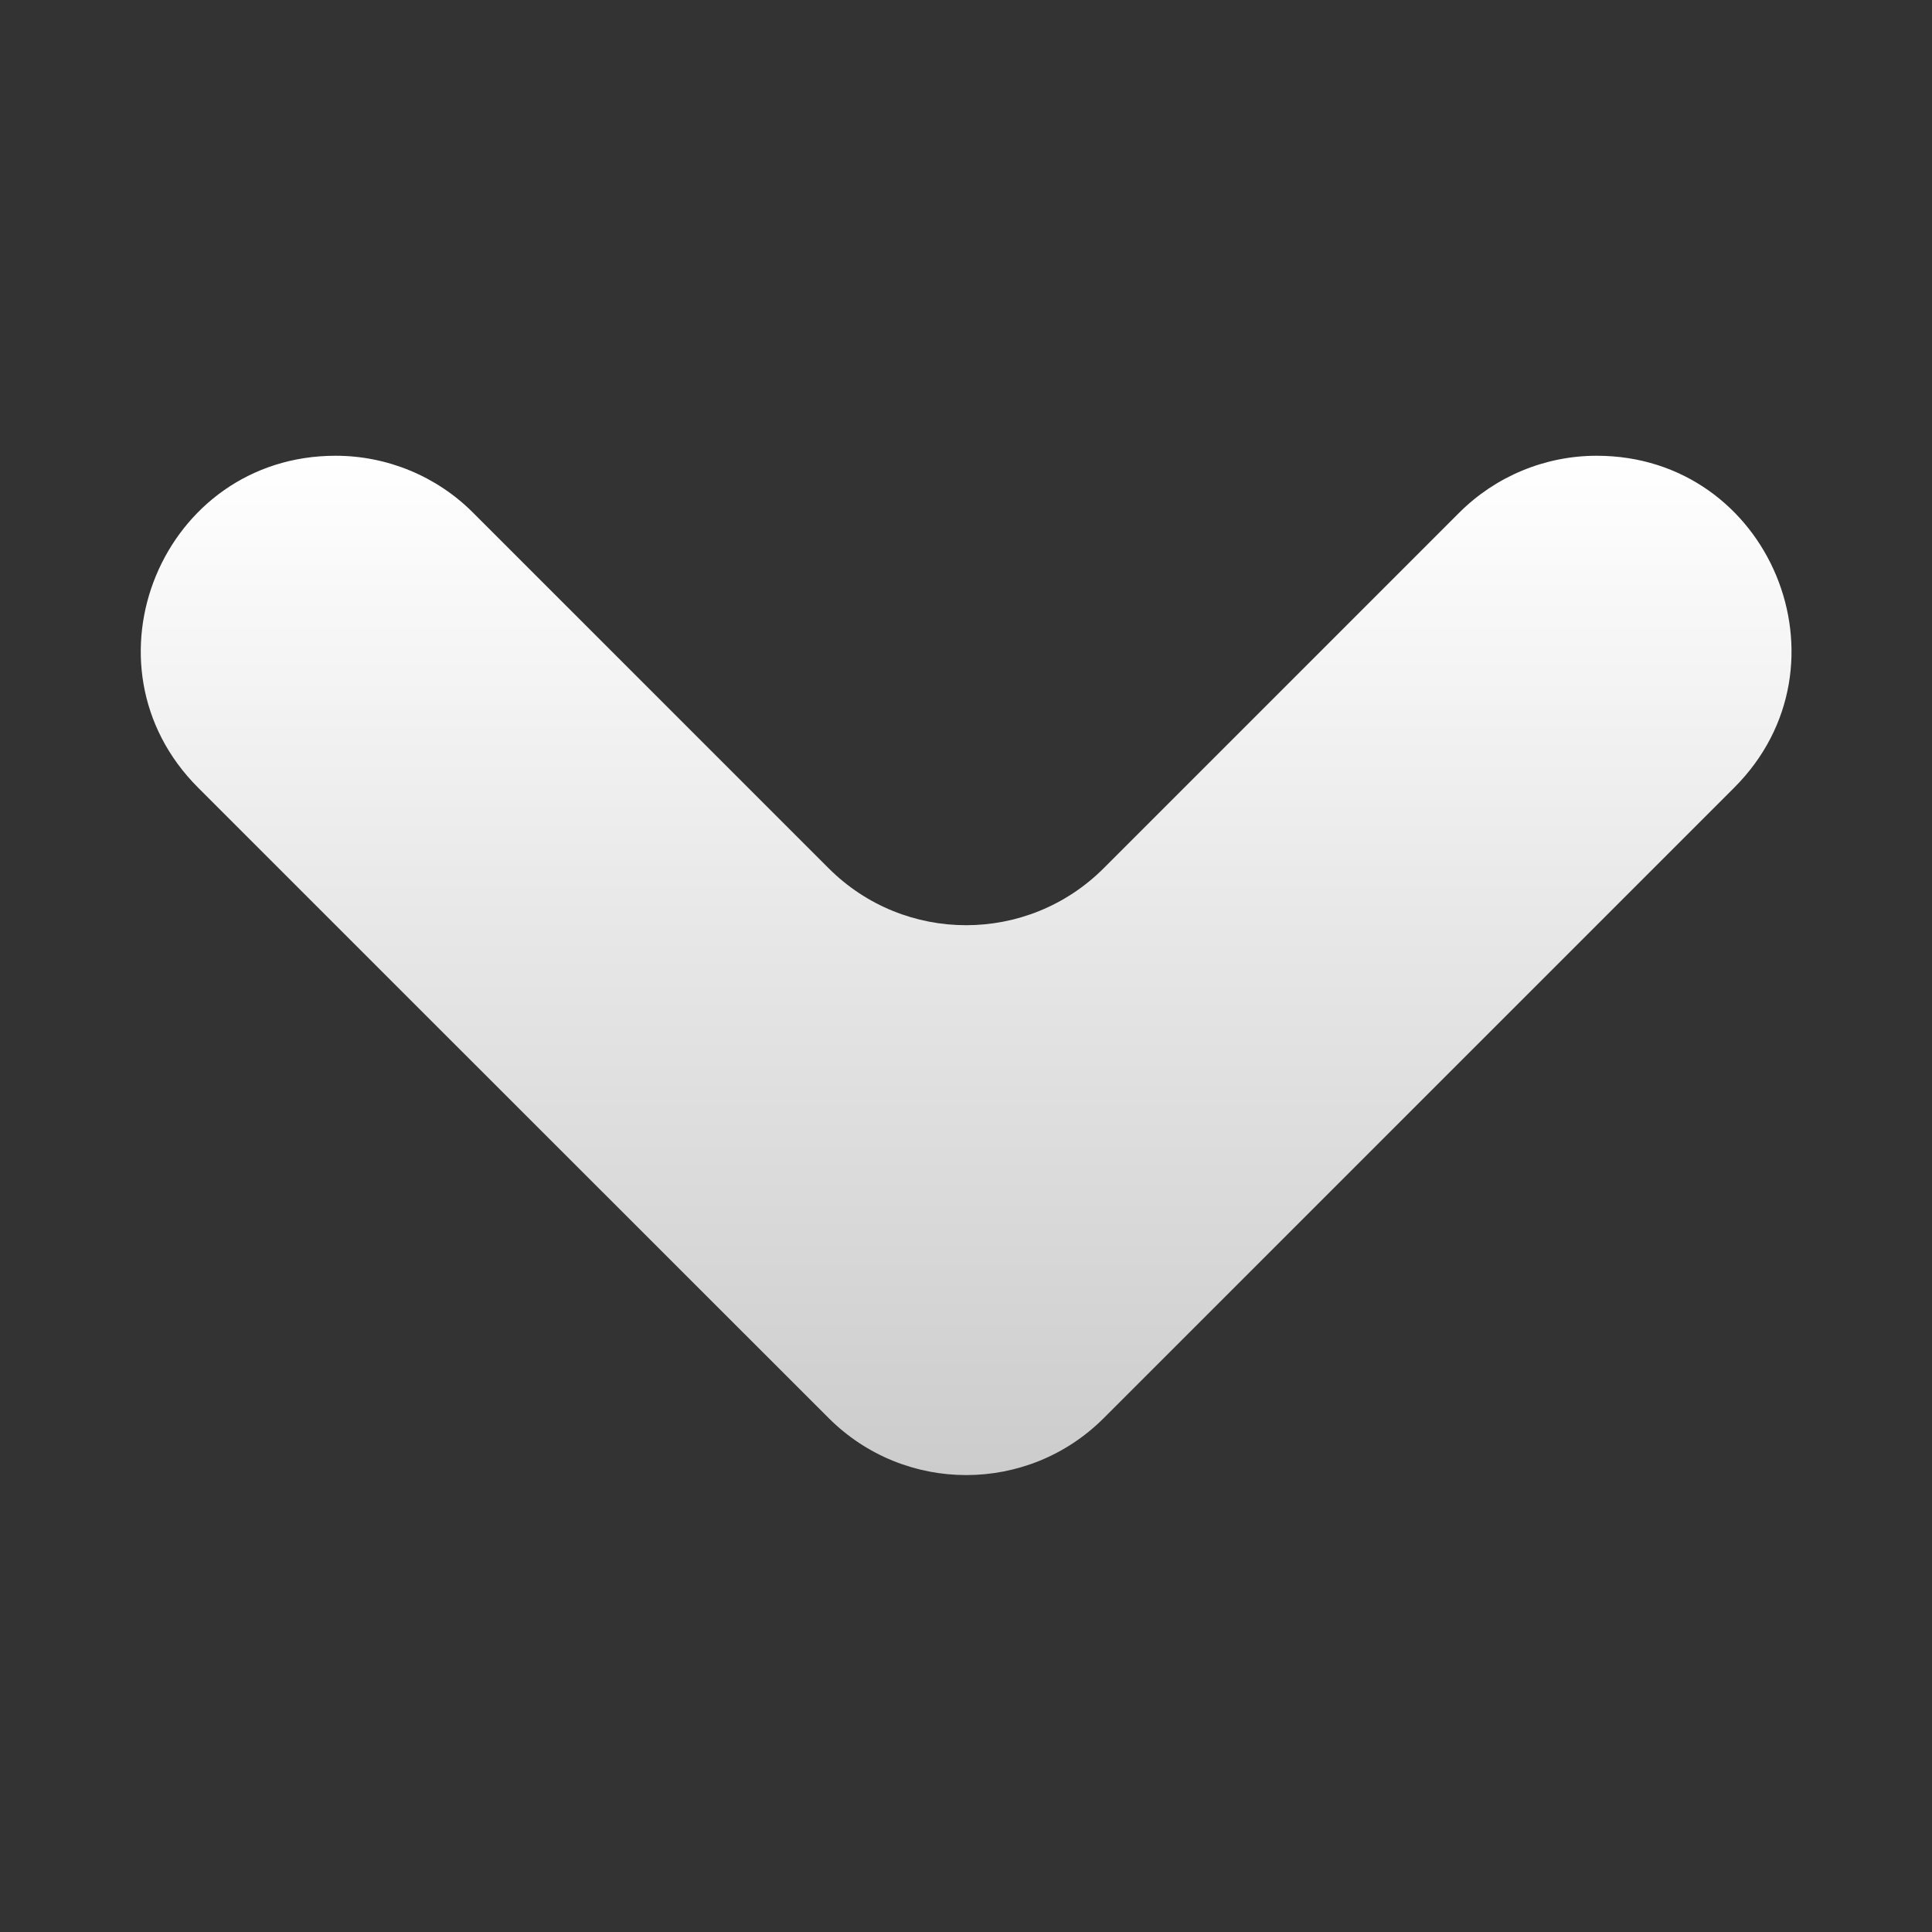 <?xml version="1.0" encoding="utf-8"?>
<!-- Generator: Adobe Illustrator 22.0.1, SVG Export Plug-In . SVG Version: 6.00 Build 0)  -->
<svg version="1.1" id="Layer_1" xmlns="http://www.w3.org/2000/svg" xmlns:xlink="http://www.w3.org/1999/xlink" x="0px" y="0px"
	 viewBox="0 0 2560 2560" style="enable-background:new 0 0 2560 2560;" xml:space="preserve">
<rect x="0" y="0" width="2560" height="2560" fill="#333333" stroke="none"/>
<style type="text/css">
	.st0{fill:url(#SVGID_1_);}
</style>
<linearGradient id="SVGID_1_" gradientUnits="userSpaceOnUse" x1="1280.099" y1="1954.569" x2="1280.099" y2="603.858">
	<stop  offset="0" style="stop-color:#CCCCCC"/>
	<stop  offset="1" style="stop-color:#FFFFFF"/>
</linearGradient>
<path class="st0" d="M551.4,1332.6l-288.9-288.9c-162.3-162.3-47.4-439.8,182.2-439.8h0c68.3,0,133.9,27.1,182.2,75.5l471.1,471.1
	c100.6,100.6,263.7,100.6,364.4,0l471.1-471.1c48.3-48.3,113.8-75.5,182.2-75.5h0c229.5,0,344.5,277.5,182.2,439.8l-835.4,835.4
	c-100.6,100.6-263.7,100.6-364.4,0L551.4,1332.6z"/>
</svg>
